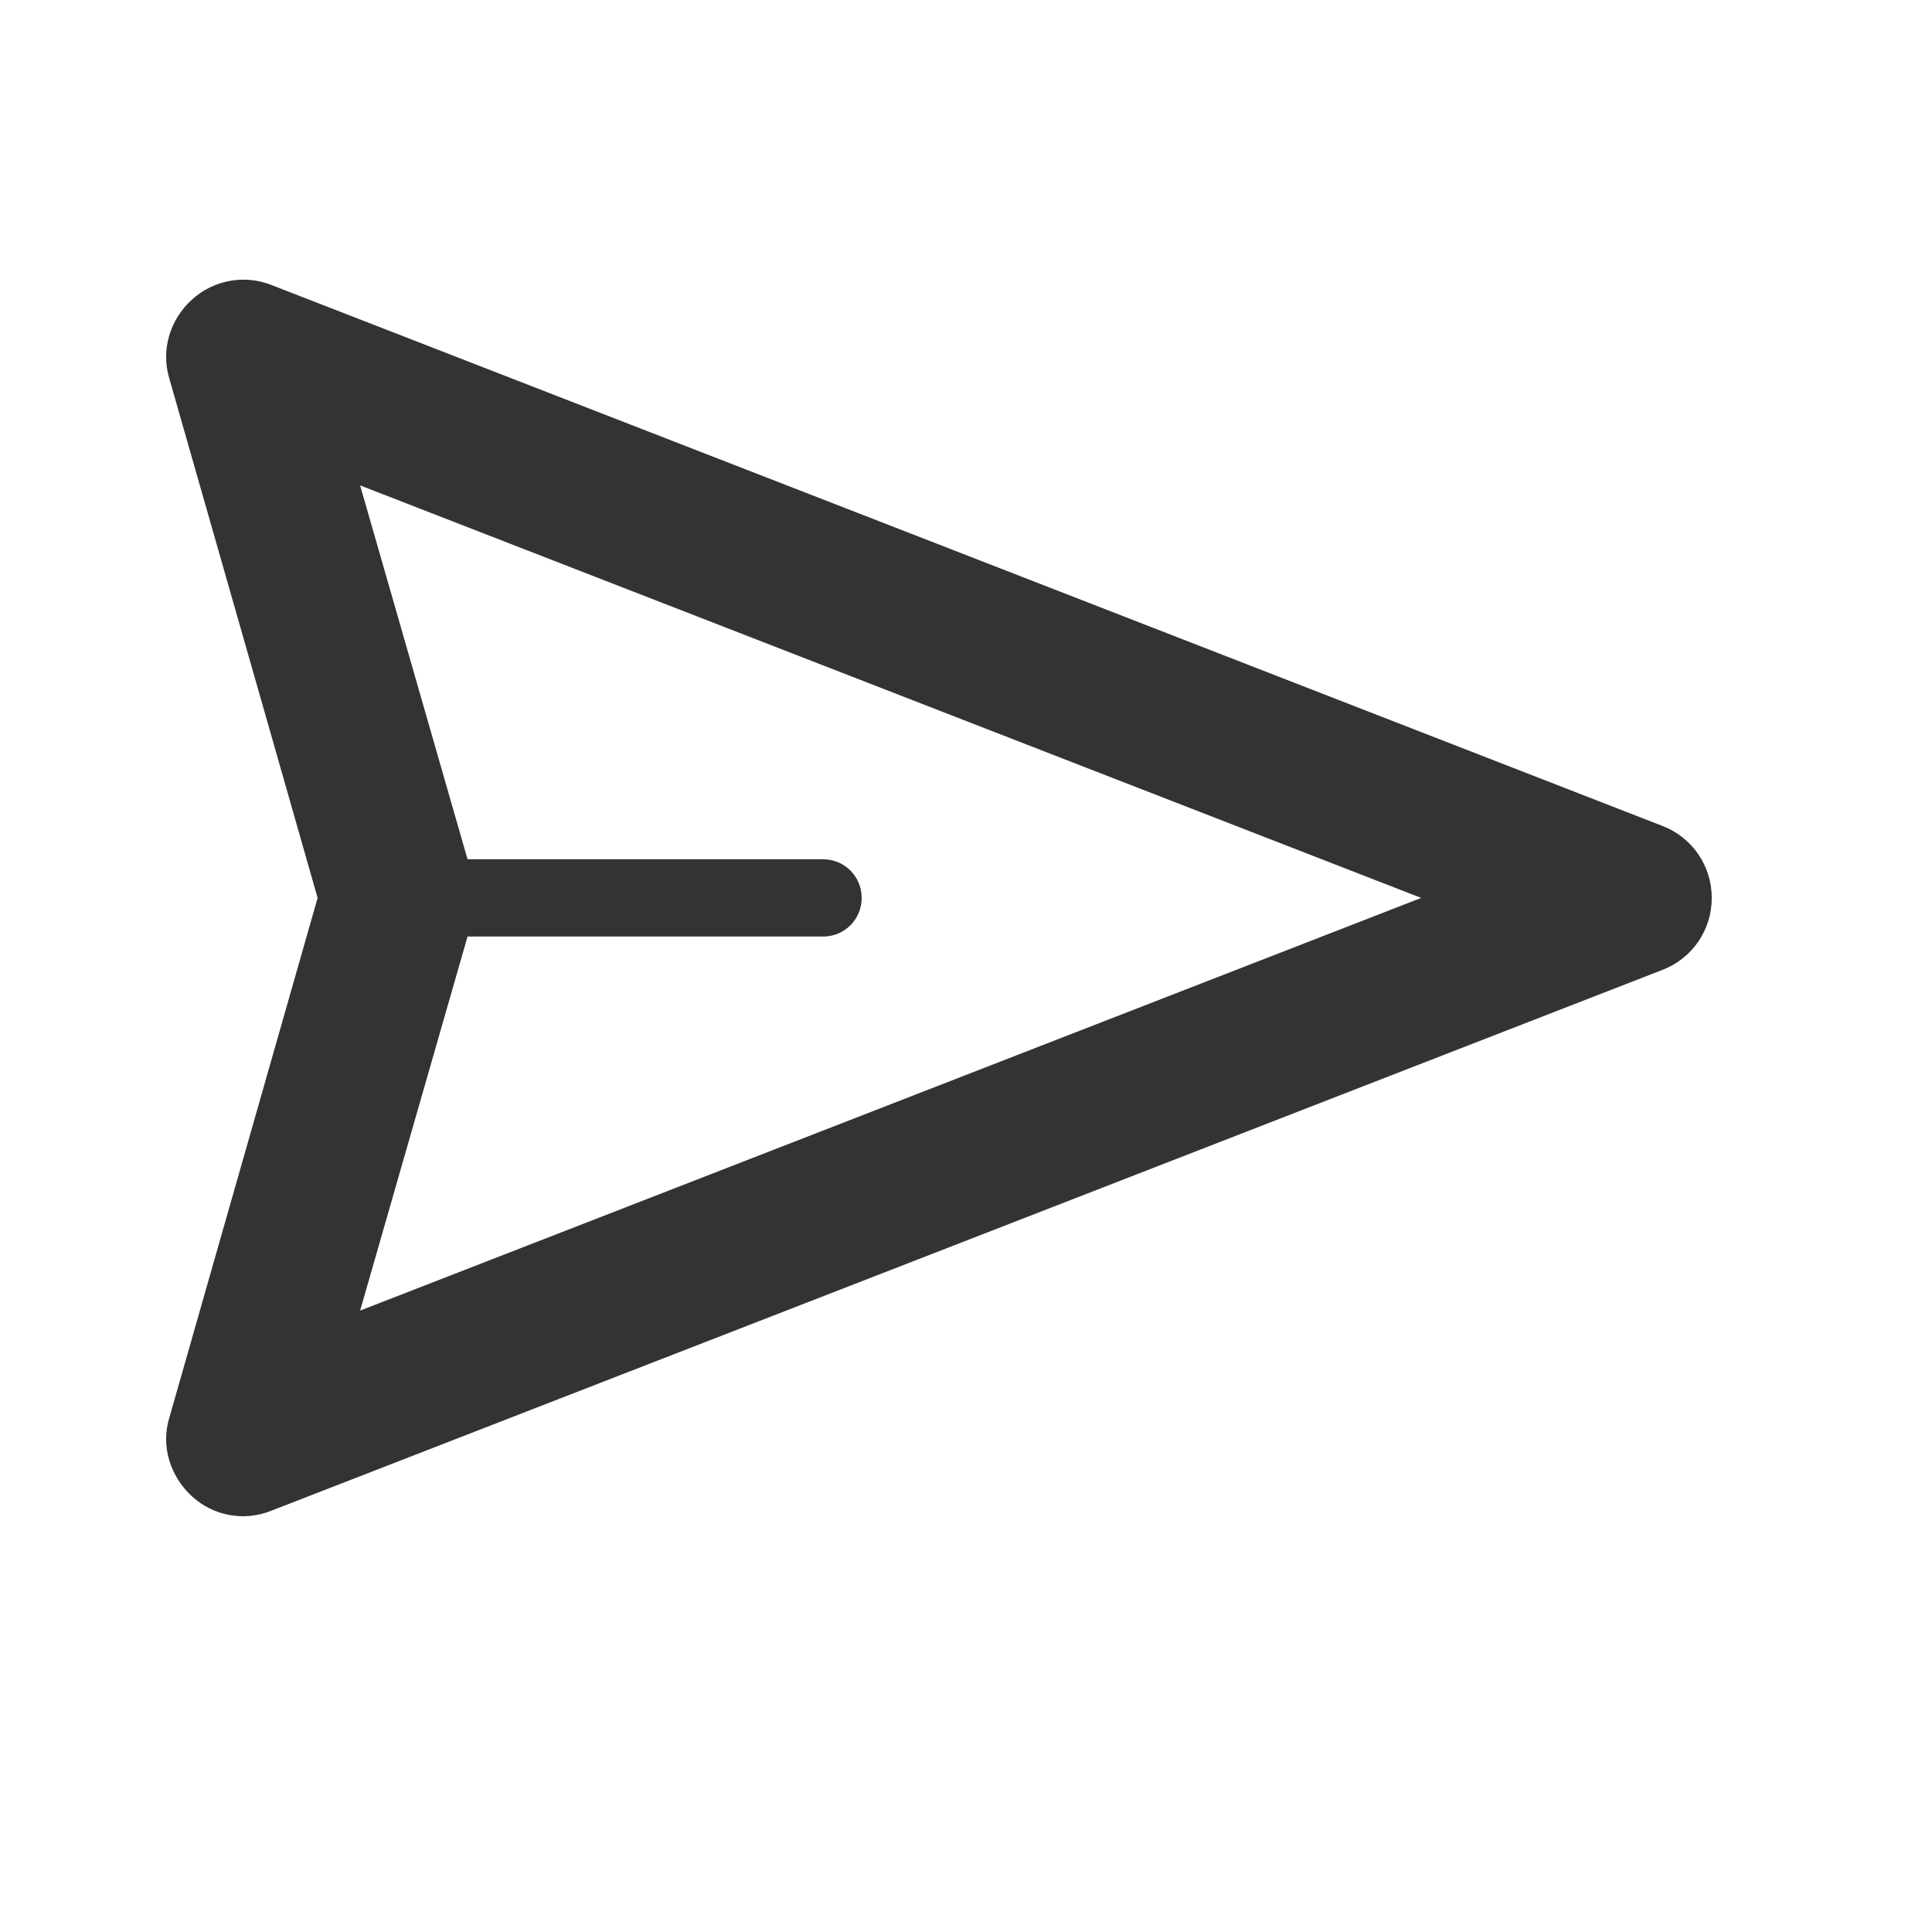 <?xml version="1.0" encoding="UTF-8" standalone="no"?>
<!DOCTYPE svg PUBLIC "-//W3C//DTD SVG 1.1//EN" "http://www.w3.org/Graphics/SVG/1.1/DTD/svg11.dtd">
<svg width="25px" height="25px" version="1.1" xmlns="http://www.w3.org/2000/svg" xmlns:xlink="http://www.w3.org/1999/xlink" xml:space="preserve" xmlns:serif="http://www.serif.com/" style="fill-rule:evenodd;clip-rule:evenodd;stroke-linejoin:round;stroke-miterlimit:1.414;">
    <g transform="matrix(1,0,0,1,-388,-1455)">
        <g id="object.regular.send" transform="matrix(1,0,0,1,-1179.85,685.119)">
            <rect x="1568" y="770" width="24" height="24" style="fill:none;"/>
            <g transform="matrix(1,0,0,1,-1453,-214)">
                <path d="M3042.36,994.568C3042.75,994.717 3043,995.088 3043,995.5C3043,995.912 3042.75,996.283 3042.36,996.432C3037.9,998.168 3028.4,1001.86 3024.36,1003.43C3024.01,1003.57 3023.61,1003.5 3023.33,1003.24C3023.05,1002.98 3022.93,1002.59 3023.04,1002.23C3023.77,999.672 3024.96,995.5 3024.96,995.5C3024.96,995.5 3023.77,991.328 3023.04,988.775C3022.93,988.41 3023.05,988.017 3023.33,987.761C3023.61,987.505 3024.01,987.43 3024.36,987.568C3028.4,989.138 3037.9,992.832 3042.36,994.568ZM3026.9,995C3026.9,995 3030.22,995 3031.5,995C3031.78,995 3032,995.224 3032,995.5C3032,995.776 3031.78,996 3031.5,996C3030.22,996 3026.9,996 3026.9,996L3025.51,1000.84L3039.24,995.5L3025.51,990.162L3026.9,995Z" style="fill:rgb(51,51,51);"/>
            </g>
        </g>
    </g>
</svg>
